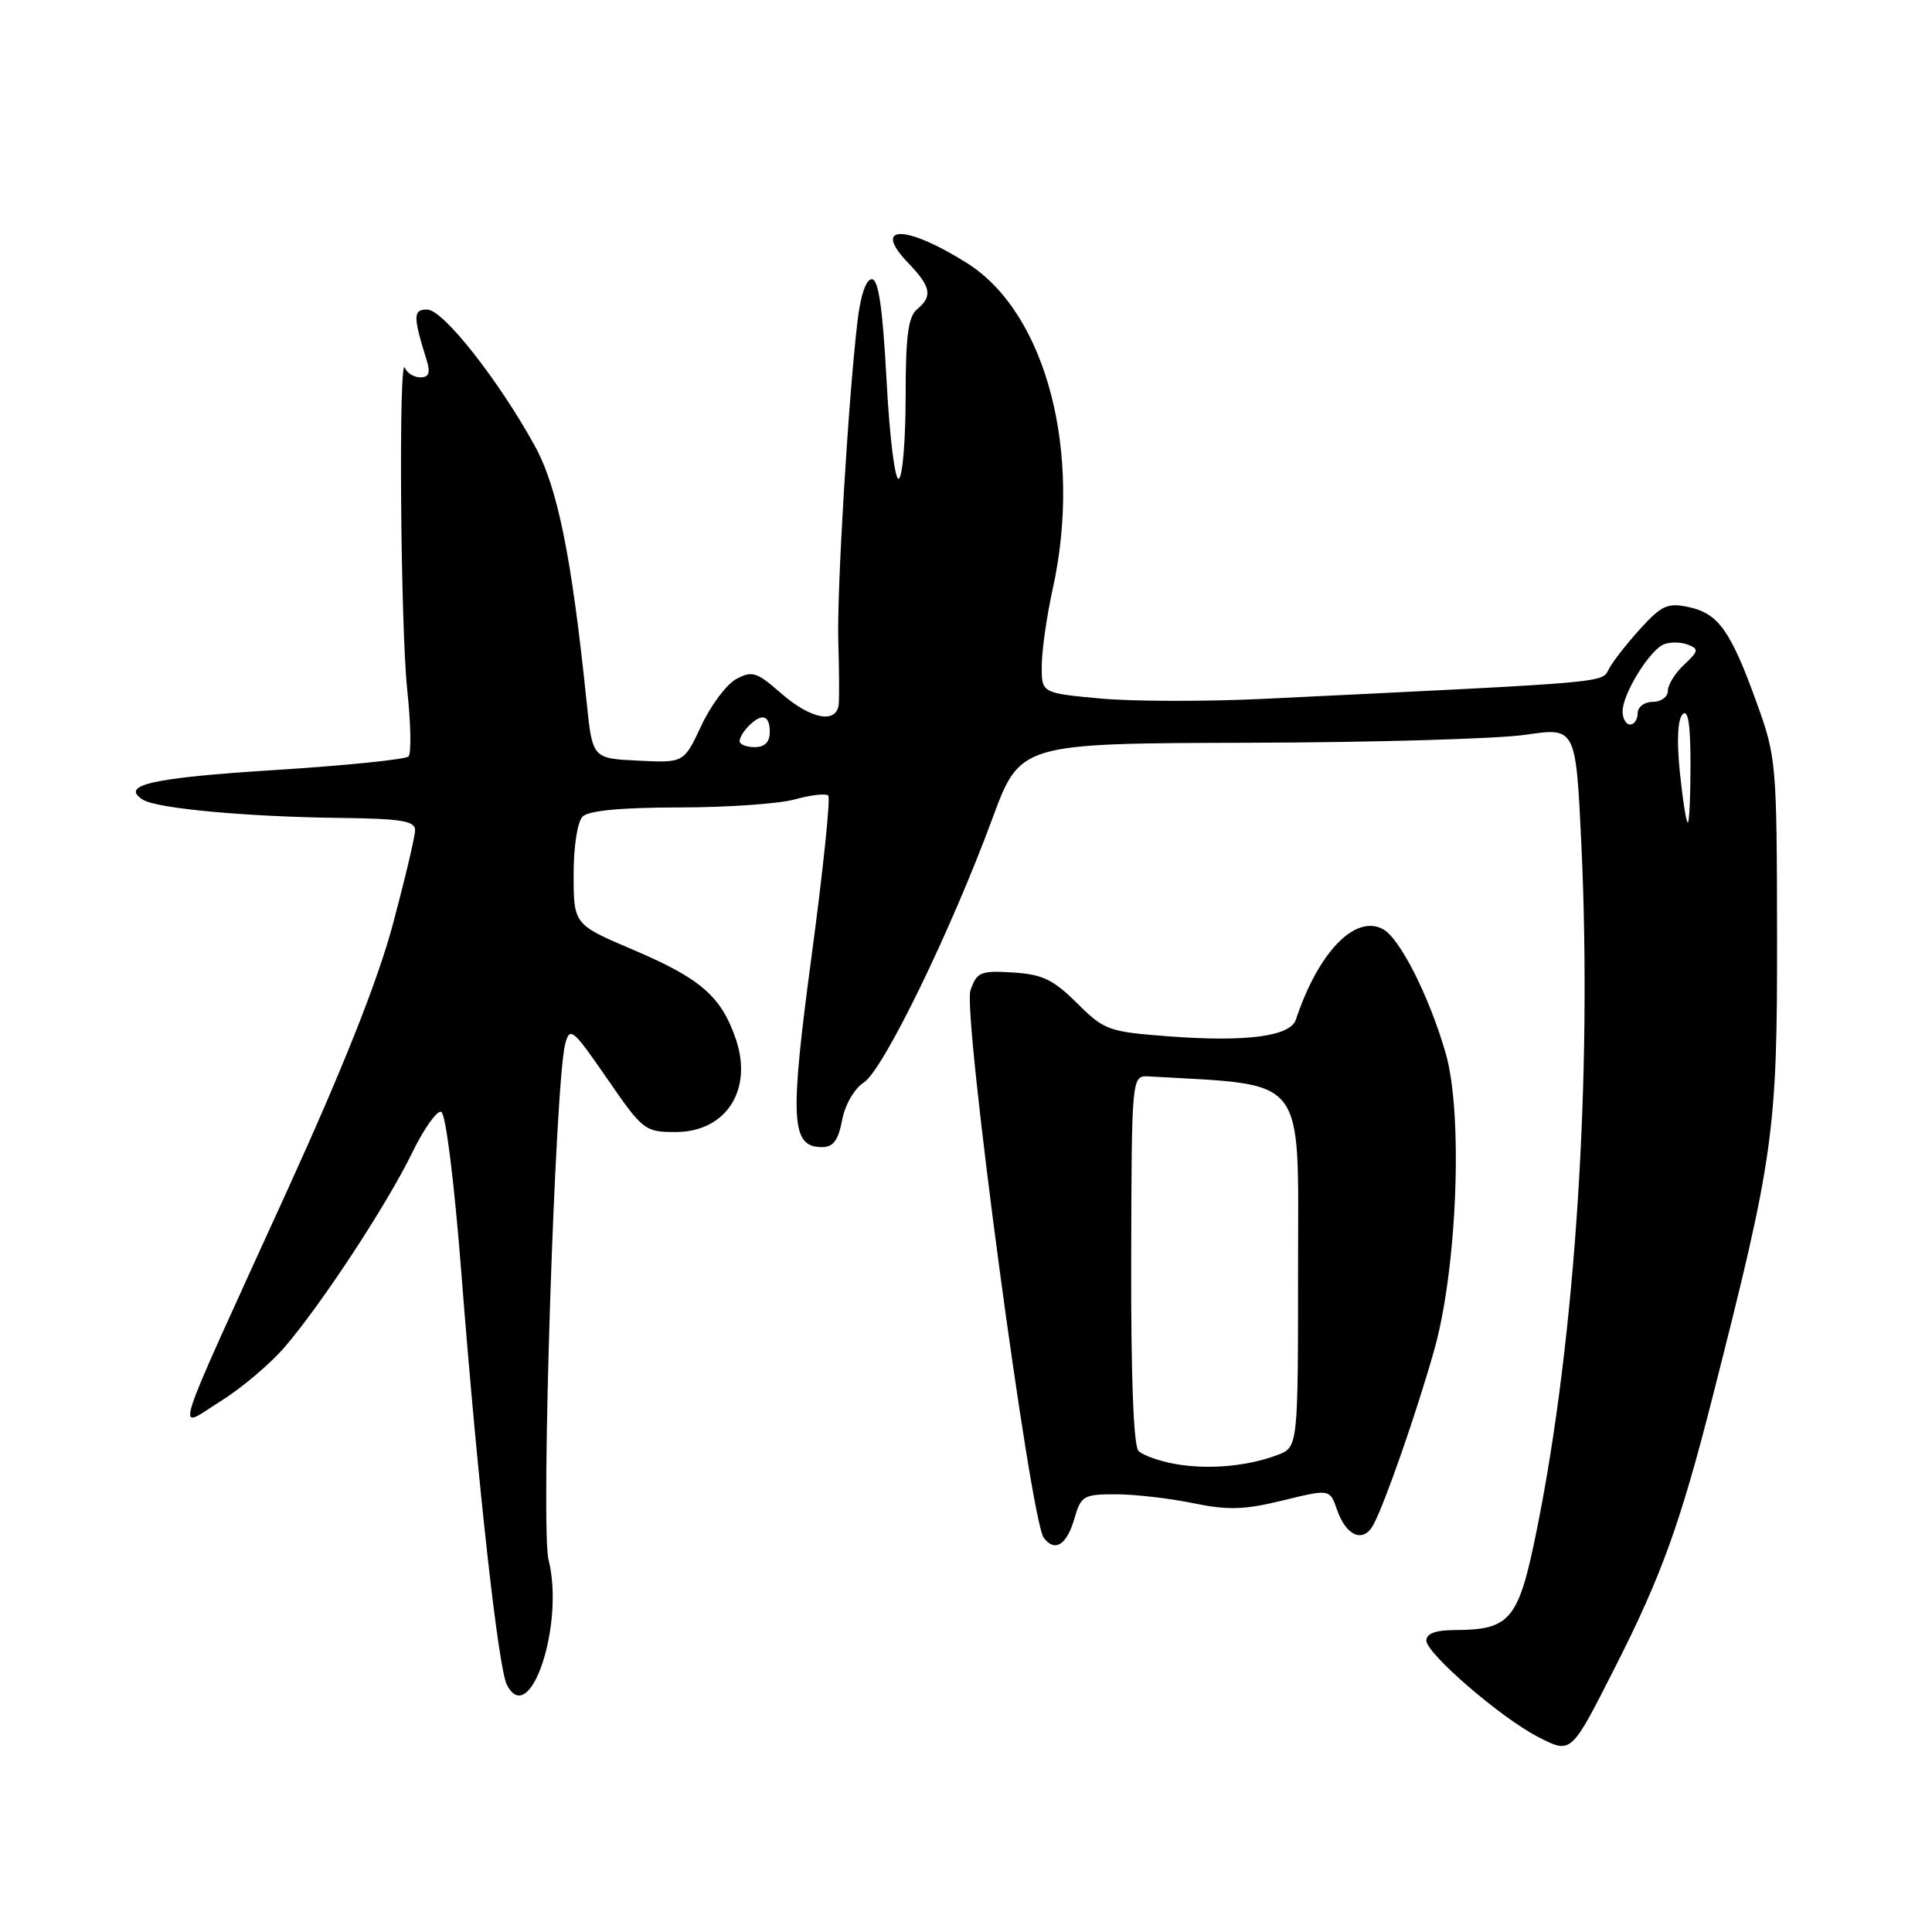 <?xml version="1.0" encoding="UTF-8" standalone="no"?>
<!DOCTYPE svg PUBLIC "-//W3C//DTD SVG 1.1//EN" "http://www.w3.org/Graphics/SVG/1.1/DTD/svg11.dtd" >
<svg xmlns="http://www.w3.org/2000/svg" xmlns:xlink="http://www.w3.org/1999/xlink" version="1.1" viewBox="0 0 256 256">
 <g >
 <path fill="currentColor"
d=" M 213.99 220.95 C 220.15 208.82 222.65 201.89 226.90 185.21 C 235.07 153.11 235.50 150.05 235.47 124.00 C 235.44 101.16 235.36 100.29 232.80 93.20 C 229.34 83.61 227.72 81.32 223.84 80.46 C 221.01 79.84 220.23 80.18 217.45 83.20 C 215.72 85.10 213.82 87.49 213.25 88.53 C 212.12 90.53 214.62 90.31 167.47 92.60 C 159.76 92.97 149.97 92.95 145.72 92.55 C 138.00 91.83 138.00 91.83 138.04 88.16 C 138.05 86.15 138.71 81.58 139.50 78.00 C 143.46 59.98 138.63 41.53 128.21 34.91 C 120.09 29.76 115.42 29.70 120.32 34.82 C 123.38 38.01 123.62 39.24 121.50 41.00 C 120.34 41.96 120.00 44.61 120.00 52.56 C 120.00 58.24 119.60 63.13 119.10 63.44 C 118.60 63.75 117.88 58.02 117.48 50.50 C 116.96 40.80 116.41 37.00 115.52 37.00 C 114.75 37.00 114.02 39.15 113.62 42.58 C 112.40 52.95 110.87 78.46 111.08 85.00 C 111.19 88.58 111.22 92.29 111.14 93.25 C 110.92 95.97 107.46 95.34 103.49 91.86 C 100.29 89.05 99.66 88.85 97.58 89.96 C 96.29 90.65 94.20 93.43 92.93 96.15 C 90.62 101.09 90.62 101.09 84.56 100.79 C 78.50 100.50 78.50 100.50 77.73 93.00 C 75.73 73.65 73.88 64.53 70.82 59.00 C 66.01 50.29 58.72 41.05 56.63 41.02 C 54.72 41.00 54.71 41.86 56.54 47.75 C 57.05 49.41 56.83 50.00 55.70 50.00 C 54.86 50.00 53.94 49.44 53.66 48.75 C 52.80 46.62 53.06 83.05 53.97 91.50 C 54.44 95.90 54.51 99.83 54.13 100.23 C 53.75 100.63 45.80 101.44 36.47 102.03 C 20.10 103.06 15.81 104.03 18.96 105.98 C 20.84 107.14 32.83 108.24 45.18 108.38 C 53.19 108.48 55.00 108.78 55.00 110.00 C 55.00 110.83 53.67 116.45 52.05 122.50 C 50.06 129.92 45.53 141.34 38.15 157.55 C 22.27 192.42 23.23 189.40 29.20 185.69 C 31.96 183.97 35.78 180.75 37.69 178.53 C 42.55 172.90 51.28 159.60 54.62 152.74 C 56.16 149.57 57.89 147.13 58.46 147.32 C 59.06 147.52 60.19 156.57 61.14 168.78 C 63.29 196.41 66.02 221.05 67.17 223.26 C 70.22 229.13 74.85 215.19 72.68 206.65 C 71.63 202.49 73.54 143.36 74.90 138.29 C 75.51 136.01 75.91 136.34 80.44 142.91 C 85.18 149.79 85.45 150.00 89.51 150.00 C 96.22 150.00 99.82 144.41 97.48 137.62 C 95.56 132.03 92.82 129.65 83.96 125.88 C 76.02 122.50 76.02 122.50 76.01 115.95 C 76.00 112.18 76.51 108.89 77.20 108.20 C 77.99 107.41 82.31 107.00 89.95 106.99 C 96.30 106.99 103.23 106.51 105.34 105.92 C 107.46 105.33 109.44 105.11 109.75 105.42 C 110.06 105.73 109.07 115.26 107.55 126.60 C 104.61 148.51 104.80 152.00 108.93 152.00 C 110.41 152.00 111.08 151.09 111.58 148.44 C 111.96 146.39 113.19 144.26 114.48 143.42 C 117.05 141.74 126.00 123.35 131.48 108.50 C 135.17 98.50 135.17 98.50 165.33 98.42 C 181.92 98.38 198.49 97.90 202.15 97.36 C 208.81 96.38 208.81 96.38 209.54 111.94 C 210.98 142.70 208.75 177.28 203.68 202.48 C 201.23 214.68 200.20 215.96 192.75 215.99 C 190.24 216.00 189.00 216.45 189.00 217.38 C 189.00 219.10 198.94 227.68 203.84 230.17 C 208.23 232.41 208.14 232.49 213.99 220.95 Z  M 142.38 201.17 C 143.23 198.21 143.59 198.00 147.83 198.00 C 150.33 198.00 154.93 198.53 158.05 199.17 C 162.71 200.13 164.84 200.07 169.97 198.82 C 176.21 197.29 176.21 197.29 177.17 200.07 C 178.39 203.56 180.66 204.50 181.98 202.04 C 183.53 199.15 187.64 187.35 190.01 179.00 C 193.09 168.18 193.89 147.57 191.55 139.51 C 189.36 131.99 185.53 124.40 183.29 123.14 C 179.60 121.08 174.68 126.15 171.71 135.11 C 170.97 137.32 165.16 138.09 155.00 137.33 C 146.86 136.72 146.34 136.53 142.71 132.92 C 139.56 129.79 138.11 129.10 134.22 128.86 C 129.92 128.59 129.44 128.79 128.59 131.23 C 127.53 134.23 136.54 201.51 138.31 203.78 C 139.80 205.72 141.36 204.71 142.38 201.17 Z  M 222.59 102.34 C 222.16 98.14 222.30 95.30 222.96 94.64 C 223.68 93.92 224.00 95.95 224.00 101.30 C 224.00 105.53 223.84 109.00 223.64 109.00 C 223.44 109.00 222.97 106.00 222.59 102.34 Z  M 98.00 98.20 C 98.00 97.76 98.54 96.86 99.20 96.20 C 100.96 94.44 102.00 94.73 102.00 97.00 C 102.00 98.33 101.33 99.00 100.00 99.00 C 98.90 99.00 98.00 98.64 98.00 98.20 Z  M 215.00 94.25 C 215.01 91.92 218.62 86.08 220.51 85.36 C 221.33 85.04 222.75 85.07 223.66 85.42 C 225.13 85.99 225.07 86.28 223.16 88.07 C 221.97 89.17 221.00 90.74 221.00 91.54 C 221.00 92.34 220.10 93.00 219.00 93.00 C 217.89 93.00 217.00 93.67 217.00 94.50 C 217.00 95.33 216.55 96.00 216.00 96.00 C 215.45 96.00 215.00 95.21 215.00 94.25 Z  M 155.70 193.98 C 153.61 193.61 151.43 192.83 150.86 192.26 C 150.20 191.60 149.85 182.43 149.89 166.86 C 149.95 142.50 149.95 142.50 152.23 142.63 C 173.42 143.87 172.00 142.05 172.00 167.97 C 172.00 191.76 172.00 191.76 169.25 192.80 C 165.25 194.31 160.04 194.76 155.70 193.98 Z "/>
</g>
</svg>